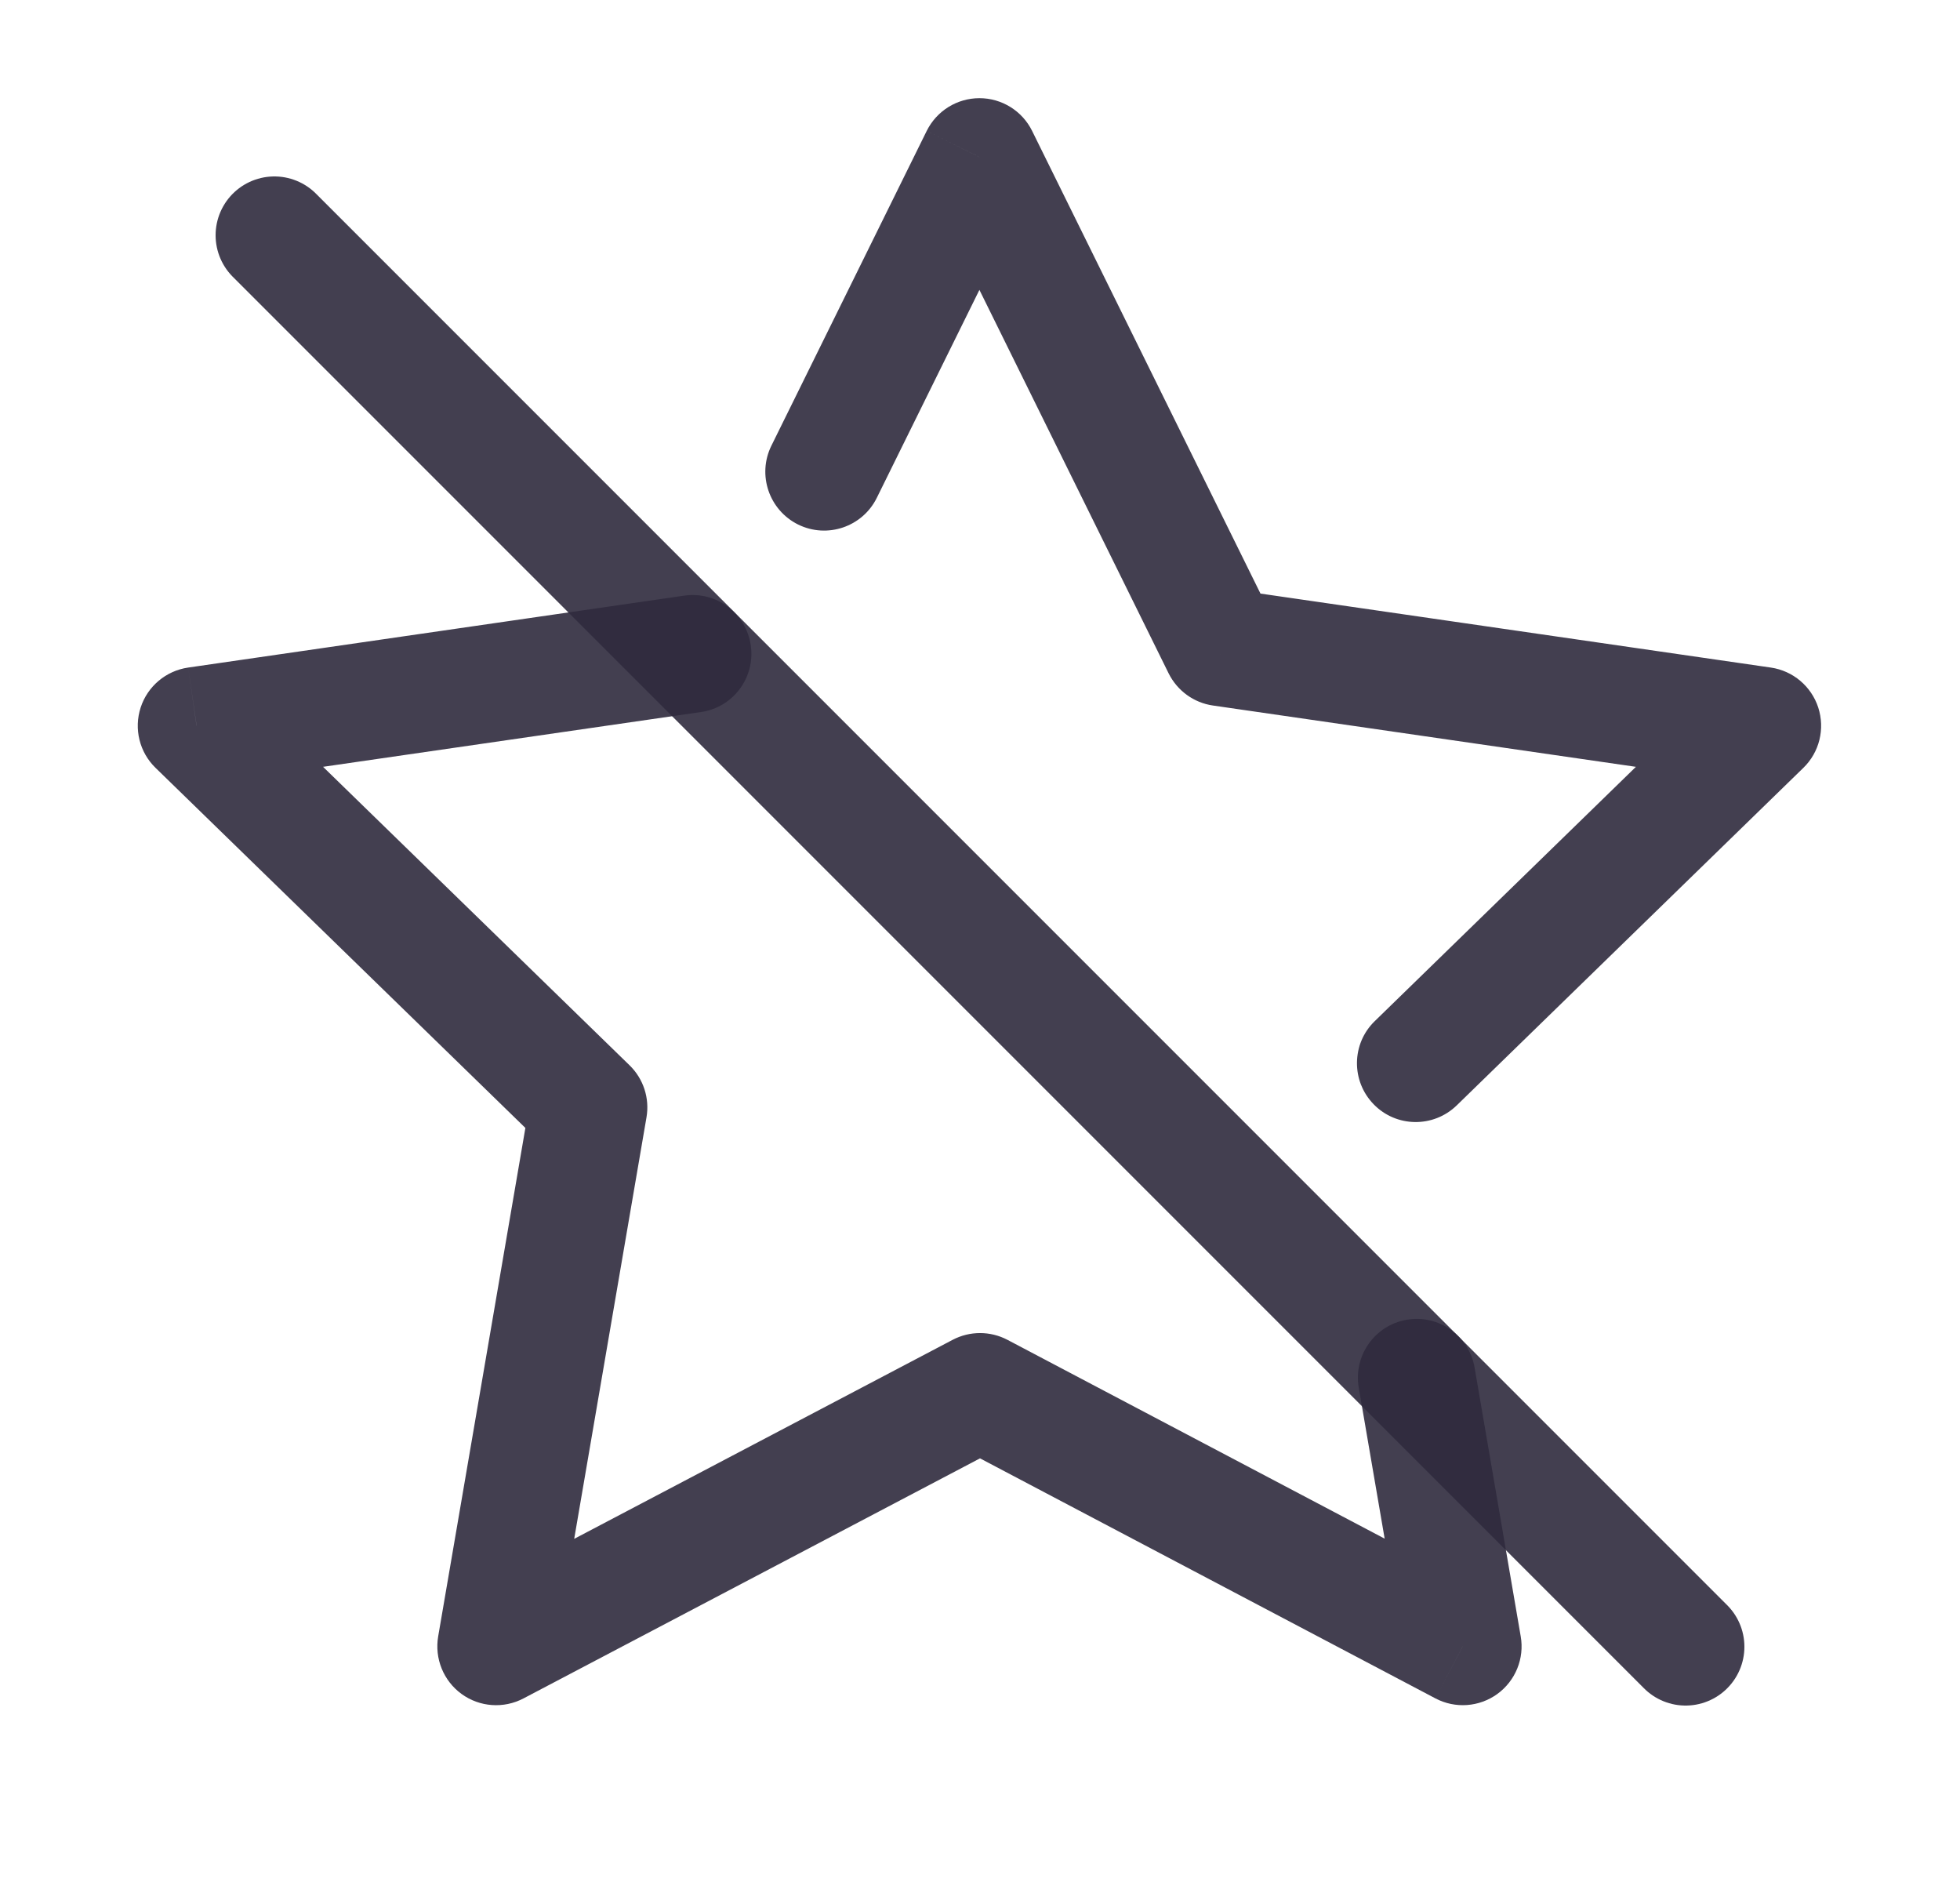 <svg width="25" height="24" viewBox="0 0 25 24" fill="none" xmlns="http://www.w3.org/2000/svg">
<path d="M3.5 3L21.5 21" stroke="#2F2B3D" stroke-opacity="0.9" stroke-width="1.5" stroke-linecap="round" stroke-linejoin="round"/>
<path d="M9.839 5.684C9.656 6.055 9.809 6.505 10.18 6.689C10.552 6.872 11.001 6.719 11.184 6.348L9.839 5.684ZM12.493 2.002L13.165 1.67C13.039 1.414 12.778 1.252 12.493 1.252C12.207 1.252 11.947 1.414 11.82 1.67L12.493 2.002ZM15.579 8.255L14.906 8.587C15.016 8.808 15.227 8.962 15.471 8.997L15.579 8.255ZM22.479 9.255L23.002 9.792C23.207 9.593 23.28 9.295 23.192 9.023C23.104 8.752 22.869 8.554 22.587 8.513L22.479 9.255ZM17.535 13.022C17.238 13.31 17.232 13.785 17.521 14.082C17.809 14.379 18.284 14.385 18.581 14.096L17.535 13.022ZM18.809 17.442C18.739 17.034 18.352 16.76 17.943 16.83C17.535 16.9 17.261 17.288 17.331 17.696L18.809 17.442ZM18.658 20.995L18.308 21.658C18.561 21.792 18.867 21.77 19.099 21.602C19.33 21.434 19.446 21.149 19.397 20.868L18.658 20.995ZM12.5 17.75L12.85 17.086C12.631 16.971 12.37 16.971 12.151 17.086L12.5 17.75ZM6.328 20.995L5.589 20.868C5.541 21.149 5.656 21.434 5.887 21.602C6.118 21.77 6.424 21.792 6.677 21.659L6.328 20.995ZM7.507 14.122L8.246 14.249C8.288 14.005 8.207 13.757 8.03 13.585L7.507 14.122ZM2.507 9.255L2.4 8.513C2.117 8.554 1.882 8.752 1.794 9.023C1.706 9.295 1.779 9.593 1.984 9.792L2.507 9.255ZM8.942 9.08C9.352 9.021 9.636 8.64 9.576 8.23C9.517 7.82 9.136 7.536 8.726 7.596L8.942 9.08ZM11.184 6.348L13.165 2.334L11.82 1.67L9.839 5.684L11.184 6.348ZM11.82 2.334L14.906 8.587L16.252 7.923L13.165 1.67L11.82 2.334ZM15.471 8.997L22.371 9.997L22.587 8.513L15.687 7.513L15.471 8.997ZM21.956 8.718L17.535 13.022L18.581 14.096L23.002 9.792L21.956 8.718ZM17.331 17.696L17.919 21.122L19.397 20.868L18.809 17.442L17.331 17.696ZM19.008 20.331L12.85 17.086L12.15 18.413L18.308 21.658L19.008 20.331ZM12.151 17.086L5.979 20.331L6.677 21.659L12.849 18.414L12.151 17.086ZM7.067 21.122L8.246 14.249L6.768 13.995L5.589 20.868L7.067 21.122ZM8.03 13.585L3.03 8.717L1.984 9.792L6.984 14.659L8.03 13.585ZM2.615 9.997L8.942 9.08L8.726 7.596L2.4 8.513L2.615 9.997Z" fill="#2F2B3D" fill-opacity="0.9"/>
</svg>

